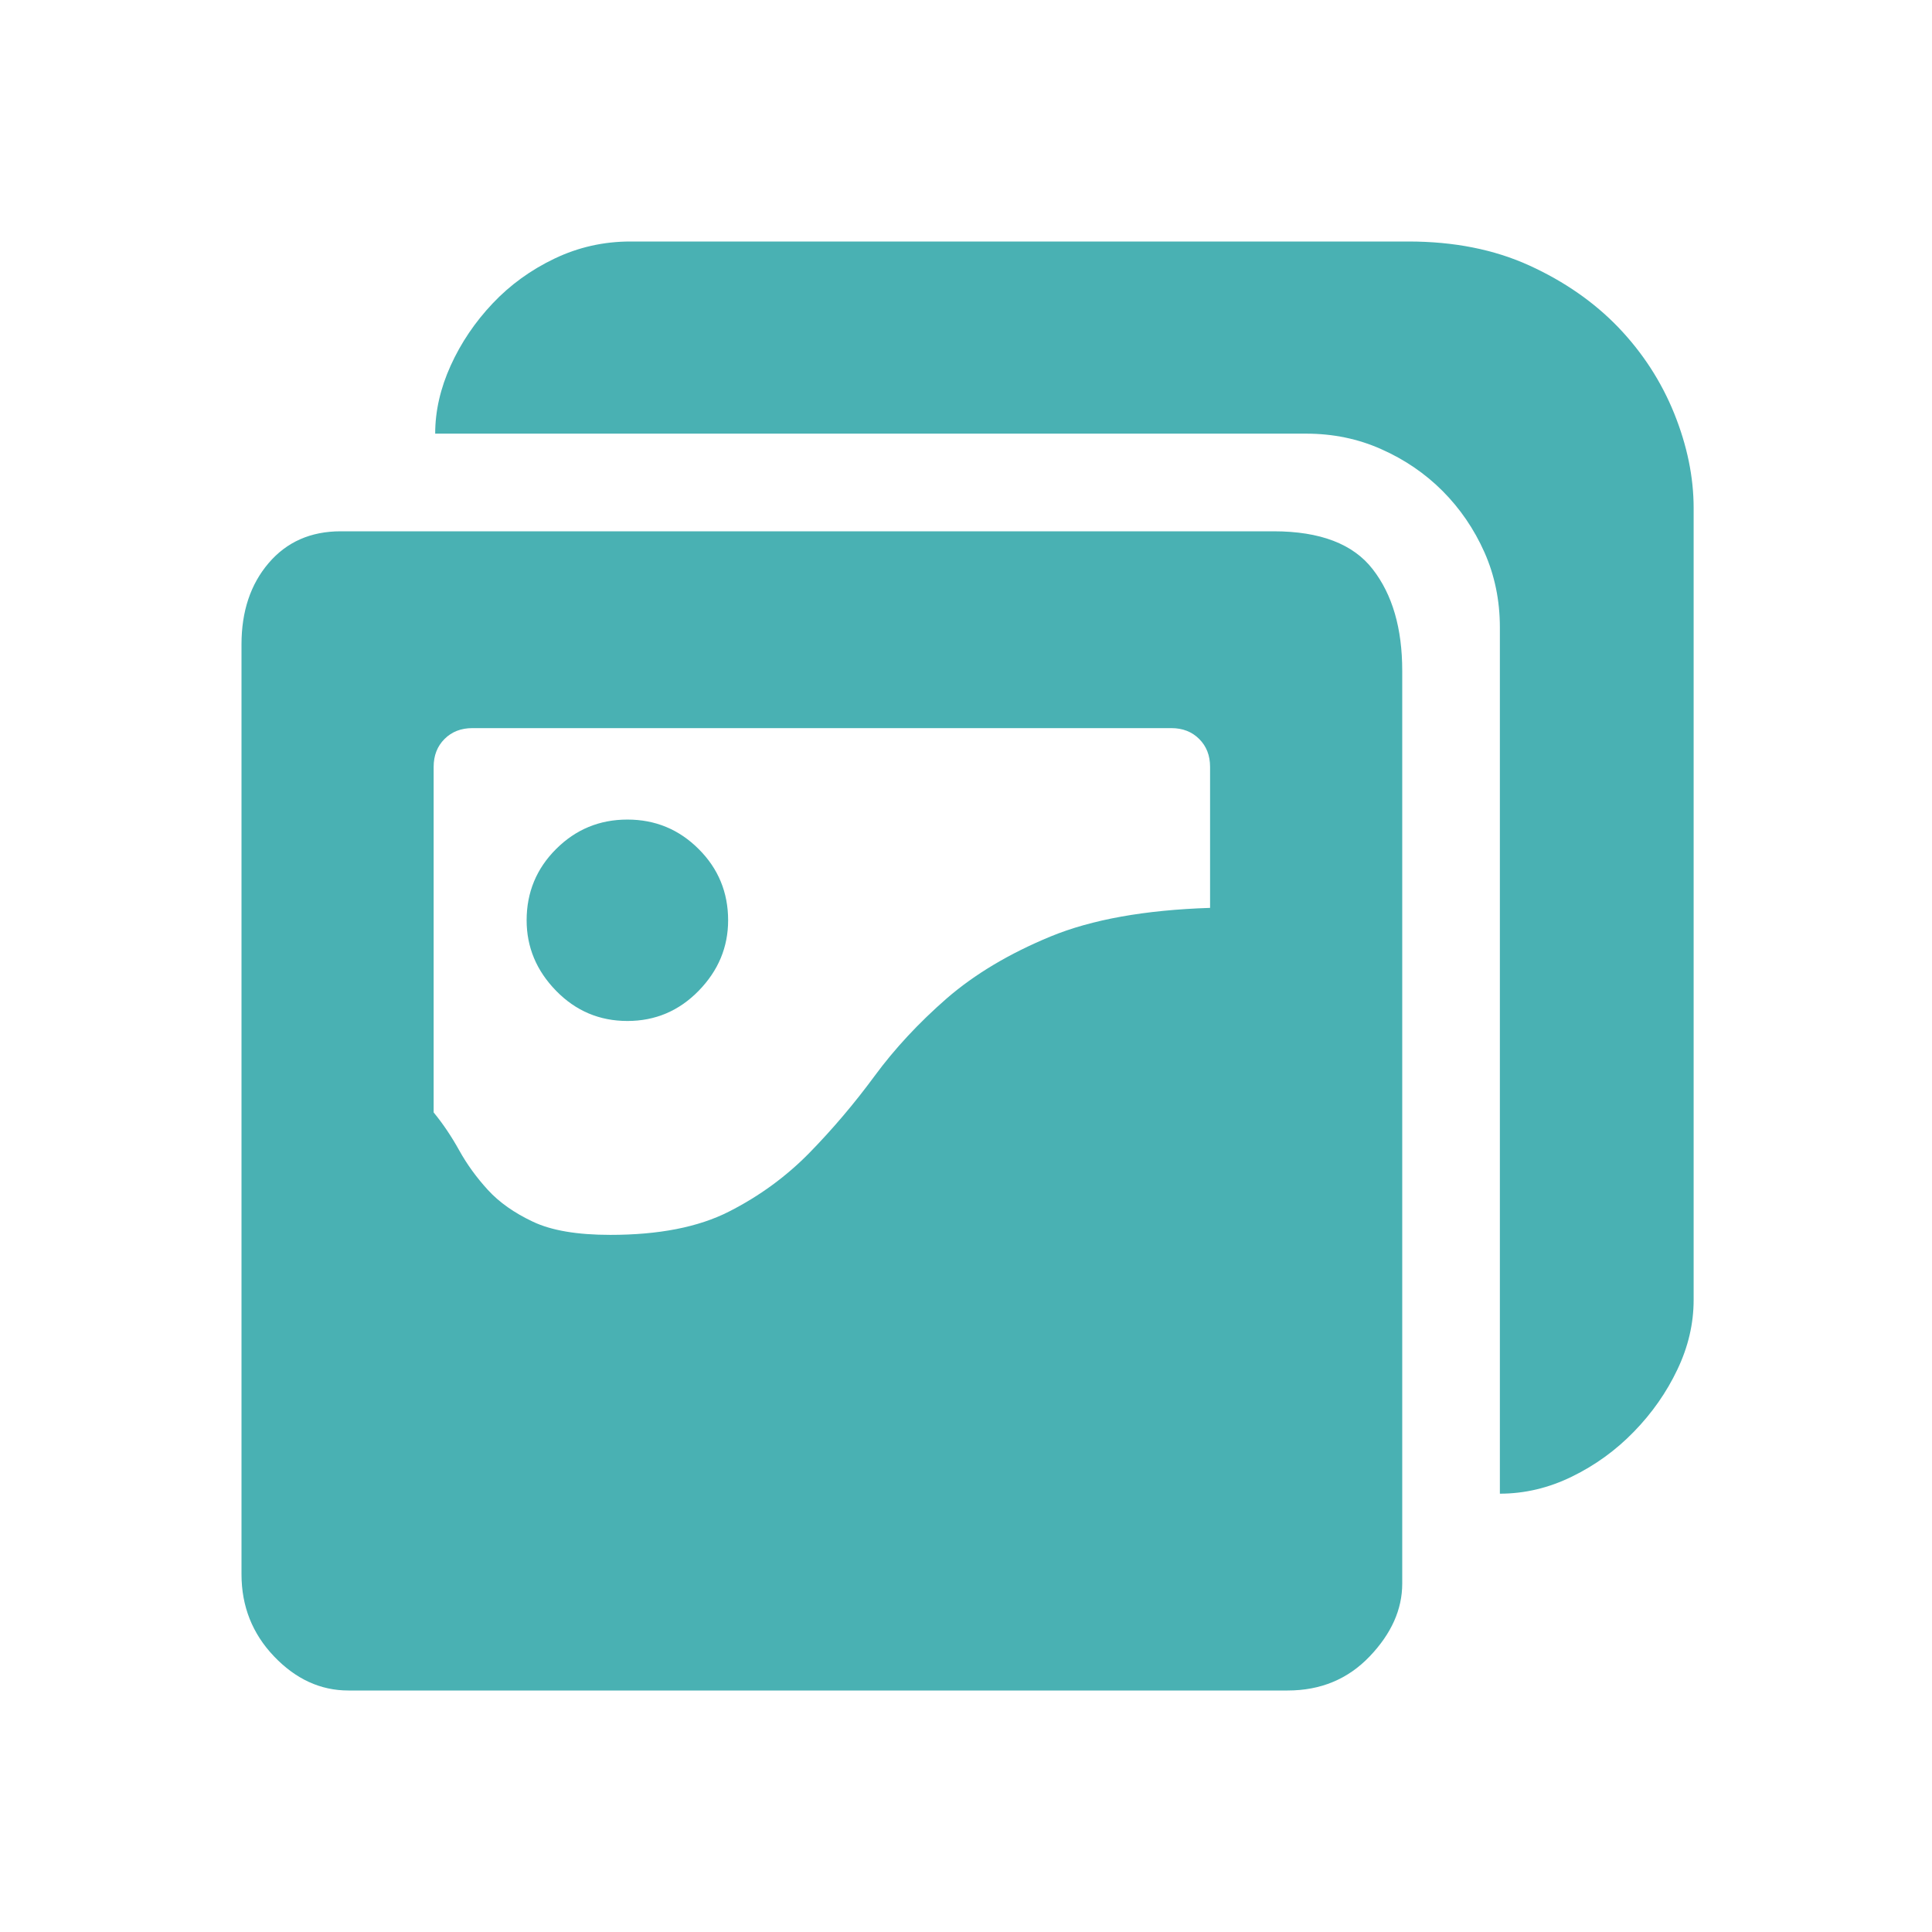 <?xml version="1.0" encoding="UTF-8"?>
<svg width="24px" height="24px" viewBox="0 0 24 24" version="1.1" xmlns="http://www.w3.org/2000/svg" xmlns:xlink="http://www.w3.org/1999/xlink">
    <title>编组 10备份 2</title>
    <g id="页面-1" stroke="none" stroke-width="1" fill="none" fill-rule="evenodd">
        <g id="组件" transform="translate(-456, -171)">
            <g id="编组-10备份-2" transform="translate(456, 171)">
                <rect id="矩形备份-19" x="0" y="0" width="24" height="24"></rect>
                <g id="编组" transform="translate(3, 3)" fill="#49B1B3" fill-rule="nonzero">
                    <path d="M4.794,7.181 C5.14,7.181 5.435,7.303 5.679,7.547 C5.923,7.79 6.045,8.086 6.045,8.432 C6.045,8.766 5.923,9.058 5.679,9.308 C5.435,9.558 5.14,9.683 4.794,9.683 C4.447,9.683 4.152,9.558 3.908,9.308 C3.664,9.058 3.542,8.766 3.542,8.432 C3.542,8.086 3.664,7.79 3.908,7.547 C4.152,7.303 4.447,7.181 4.794,7.181 Z M14.496,-3.4197244e-16 C15.061,-3.4197244e-16 15.561,0.099 15.998,0.298 C16.434,0.497 16.803,0.754 17.105,1.068 C17.406,1.383 17.637,1.739 17.798,2.137 C17.958,2.535 18.039,2.926 18.039,3.311 L18.039,13.149 C18.039,13.444 17.971,13.733 17.836,14.015 C17.702,14.297 17.522,14.554 17.297,14.785 C17.073,15.016 16.816,15.202 16.527,15.343 C16.239,15.484 15.94,15.555 15.632,15.555 L15.632,4.794 C15.632,4.46 15.568,4.149 15.44,3.86 C15.311,3.571 15.138,3.318 14.92,3.099 C14.702,2.881 14.448,2.708 14.159,2.58 C13.871,2.451 13.559,2.387 13.226,2.387 L2.406,2.387 C2.406,2.105 2.471,1.822 2.599,1.54 C2.727,1.258 2.901,1.001 3.119,0.77 C3.337,0.539 3.594,0.353 3.889,0.212 C4.184,0.071 4.498,-3.4197244e-16 4.832,-3.4197244e-16 L14.496,-3.4197244e-16 L14.496,-3.4197244e-16 Z M12.821,3.6 C13.399,3.6 13.81,3.757 14.053,4.072 C14.297,4.386 14.419,4.806 14.419,5.333 L14.419,16.672 C14.419,16.993 14.284,17.294 14.015,17.576 C13.745,17.859 13.405,18 12.995,18 L1.328,18 C0.982,18 0.674,17.859 0.404,17.576 C0.135,17.294 6.67914921e-17,16.954 6.67914921e-17,16.556 L6.67914921e-17,5.005 C6.67914921e-17,4.595 0.112,4.258 0.337,3.995 C0.561,3.732 0.86,3.6 1.232,3.6 L12.821,3.6 Z M12.032,6.526 C12.032,6.385 11.987,6.27 11.897,6.18 C11.807,6.09 11.692,6.045 11.551,6.045 L2.868,6.045 C2.727,6.045 2.612,6.09 2.522,6.18 C2.432,6.27 2.387,6.385 2.387,6.526 L2.387,10.819 C2.503,10.96 2.609,11.118 2.705,11.291 C2.801,11.464 2.92,11.628 3.061,11.782 C3.202,11.936 3.388,12.067 3.619,12.176 C3.85,12.286 4.171,12.34 4.582,12.34 C5.185,12.34 5.676,12.244 6.055,12.051 C6.433,11.859 6.767,11.615 7.056,11.32 C7.344,11.025 7.614,10.707 7.864,10.367 C8.114,10.027 8.413,9.706 8.759,9.404 C9.106,9.103 9.536,8.846 10.049,8.634 C10.563,8.422 11.224,8.304 12.032,8.278 L12.032,6.526 L12.032,6.526 Z" id="形状"></path>
                </g>
            </g>
        </g>
    </g>
</svg>